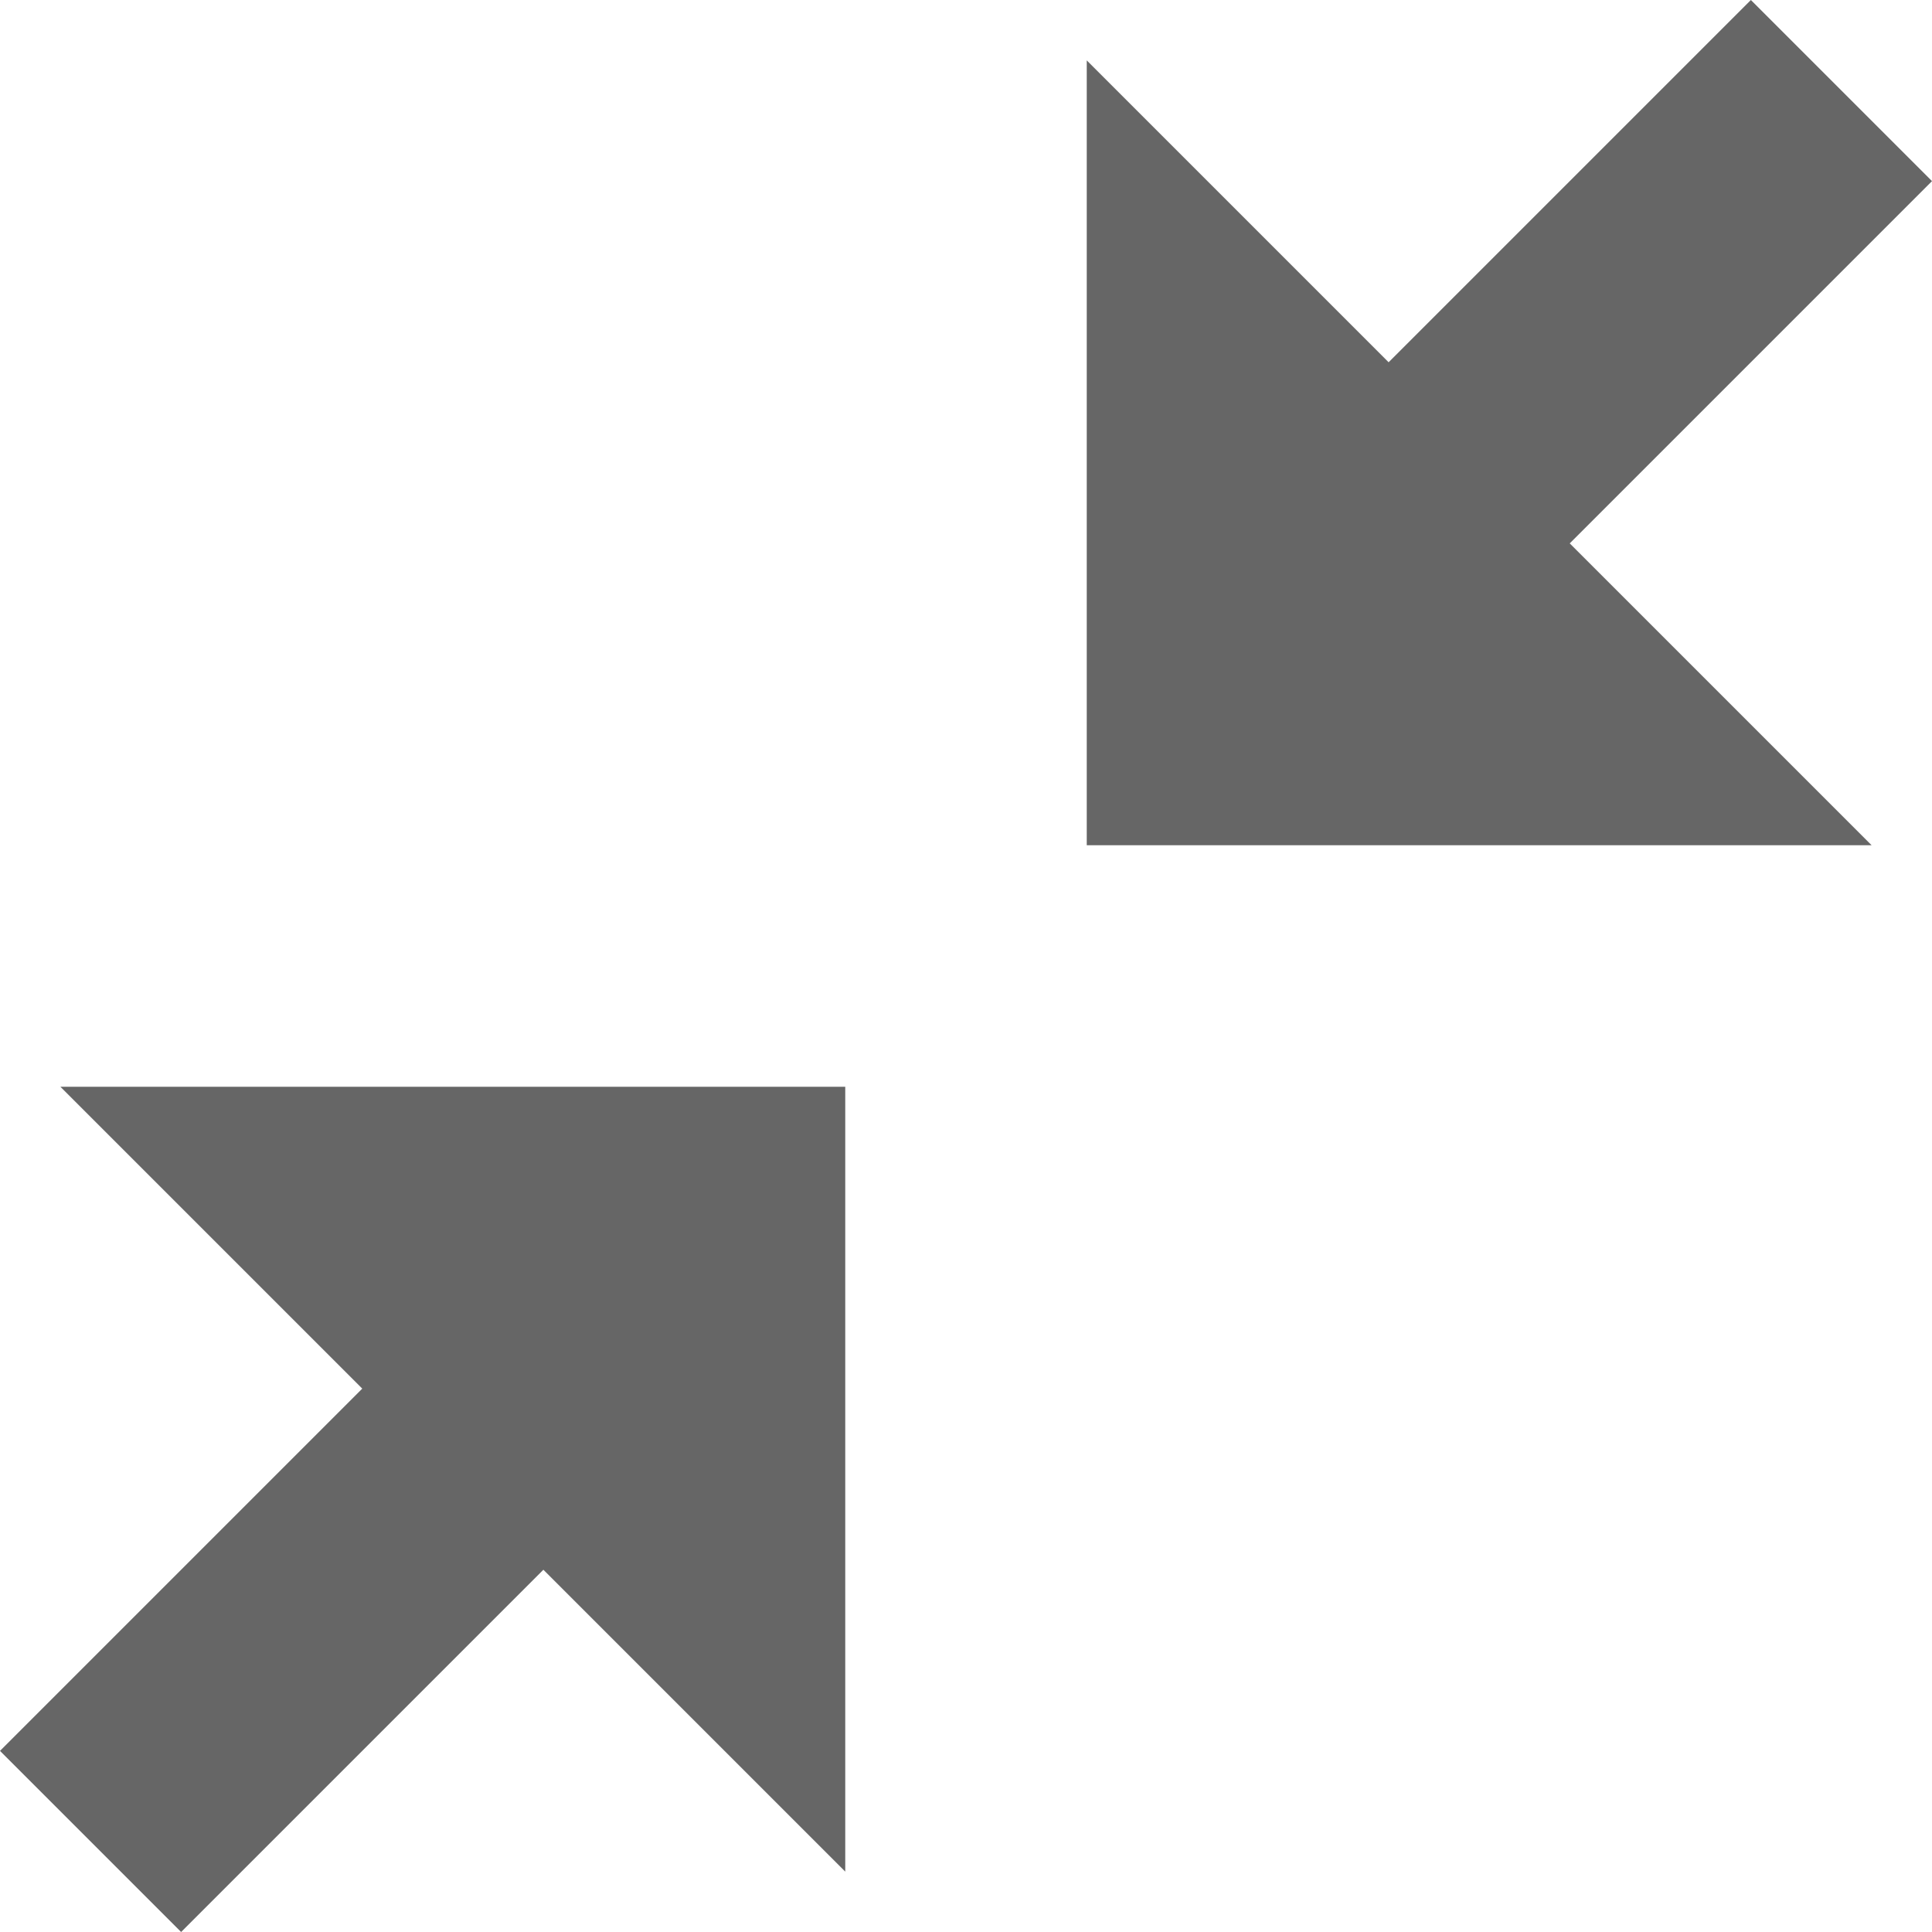<?xml version="1.0" encoding="utf-8"?> <!-- Generator: IcoMoon.io --> <!DOCTYPE svg PUBLIC "-//W3C//DTD SVG 1.1//EN" "http://www.w3.org/Graphics/SVG/1.1/DTD/svg11.dtd"> <svg width="24" height="24" viewBox="0 0 24 24" xmlns="http://www.w3.org/2000/svg" xmlns:xlink="http://www.w3.org/1999/xlink" fill="#666666"><g><path d="M 10.5,13.5 L 10.5,23.25 L 6.75,19.5 L 2.25,24 L 0,21.75 L 4.5,17.25 L 0.75,13.5 ZM 24,2.25 L 19.5,6.75 L 23.25,10.5 L 13.5,10.5 L 13.5,0.75 L 17.25,4.5 L 21.75,0 Z"></path></g></svg>